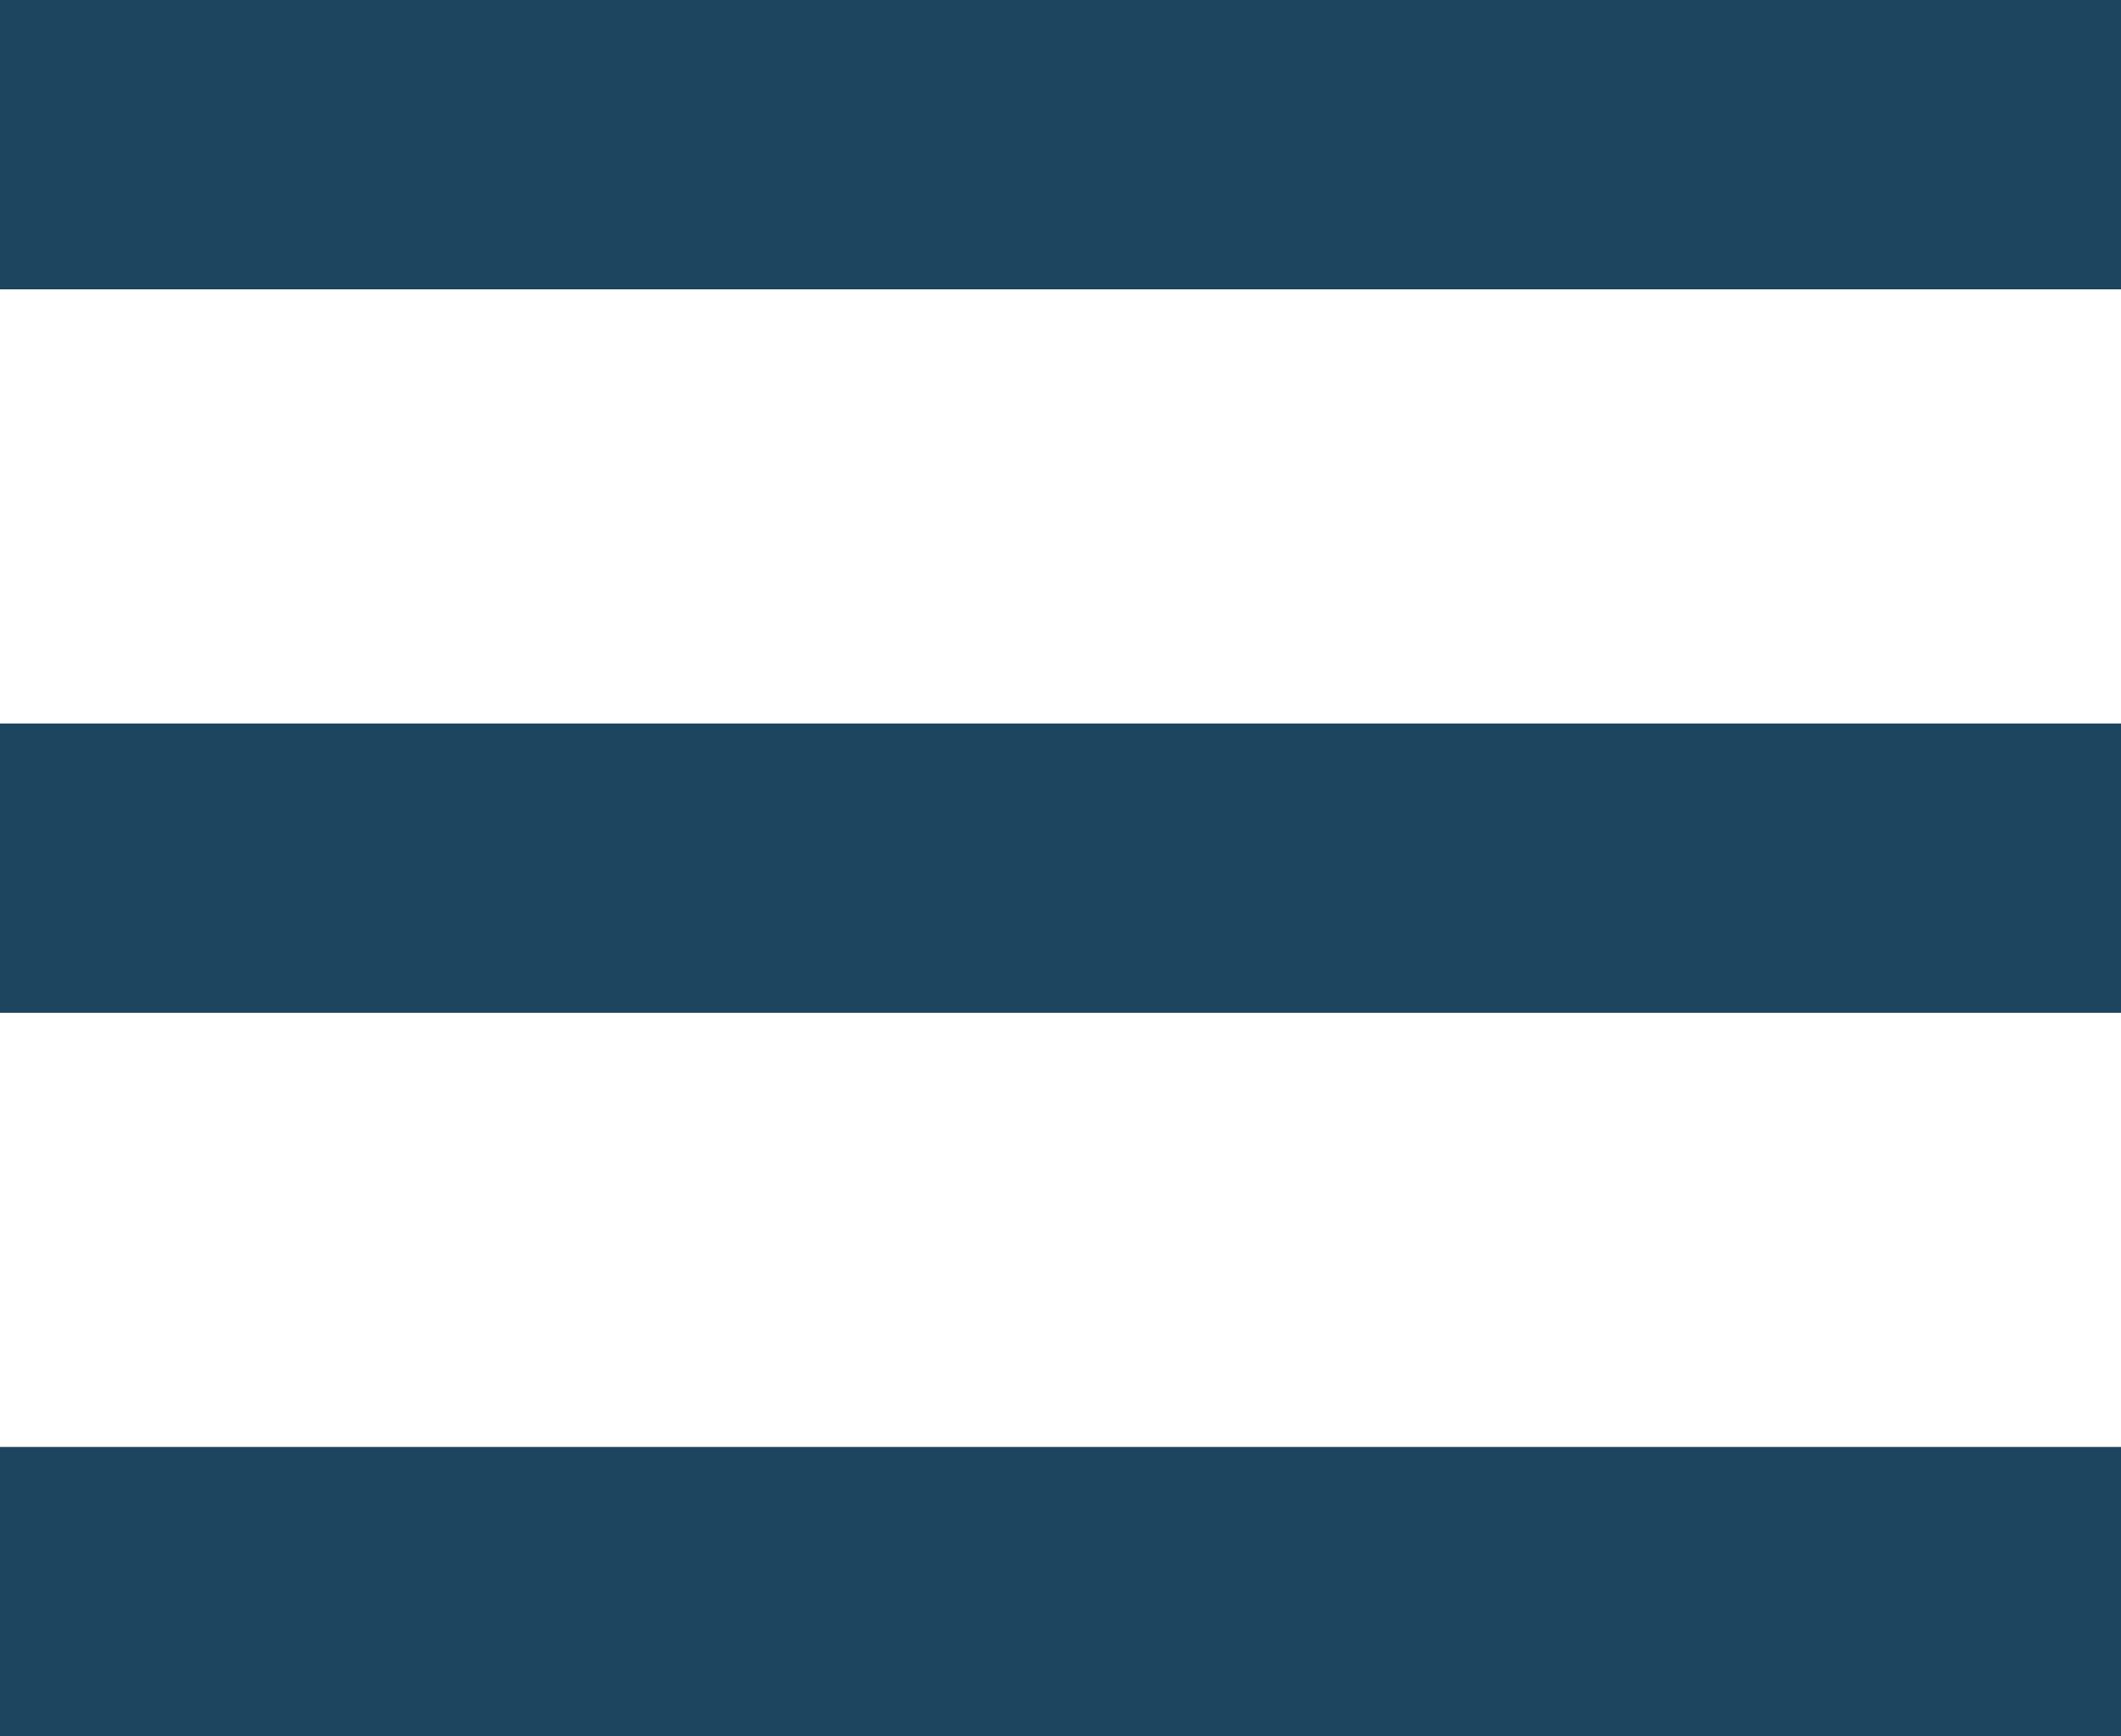 <svg id="Layer_1" data-name="Layer 1" xmlns="http://www.w3.org/2000/svg" viewBox="0 0 29.32 24"><defs><style>.cls-1{fill:#1d455f;}</style></defs><title>mobile-menu</title><rect class="cls-1" width="29.32" height="4"/><rect class="cls-1" y="10" width="29.32" height="4"/><rect class="cls-1" y="20" width="29.32" height="4"/></svg>
